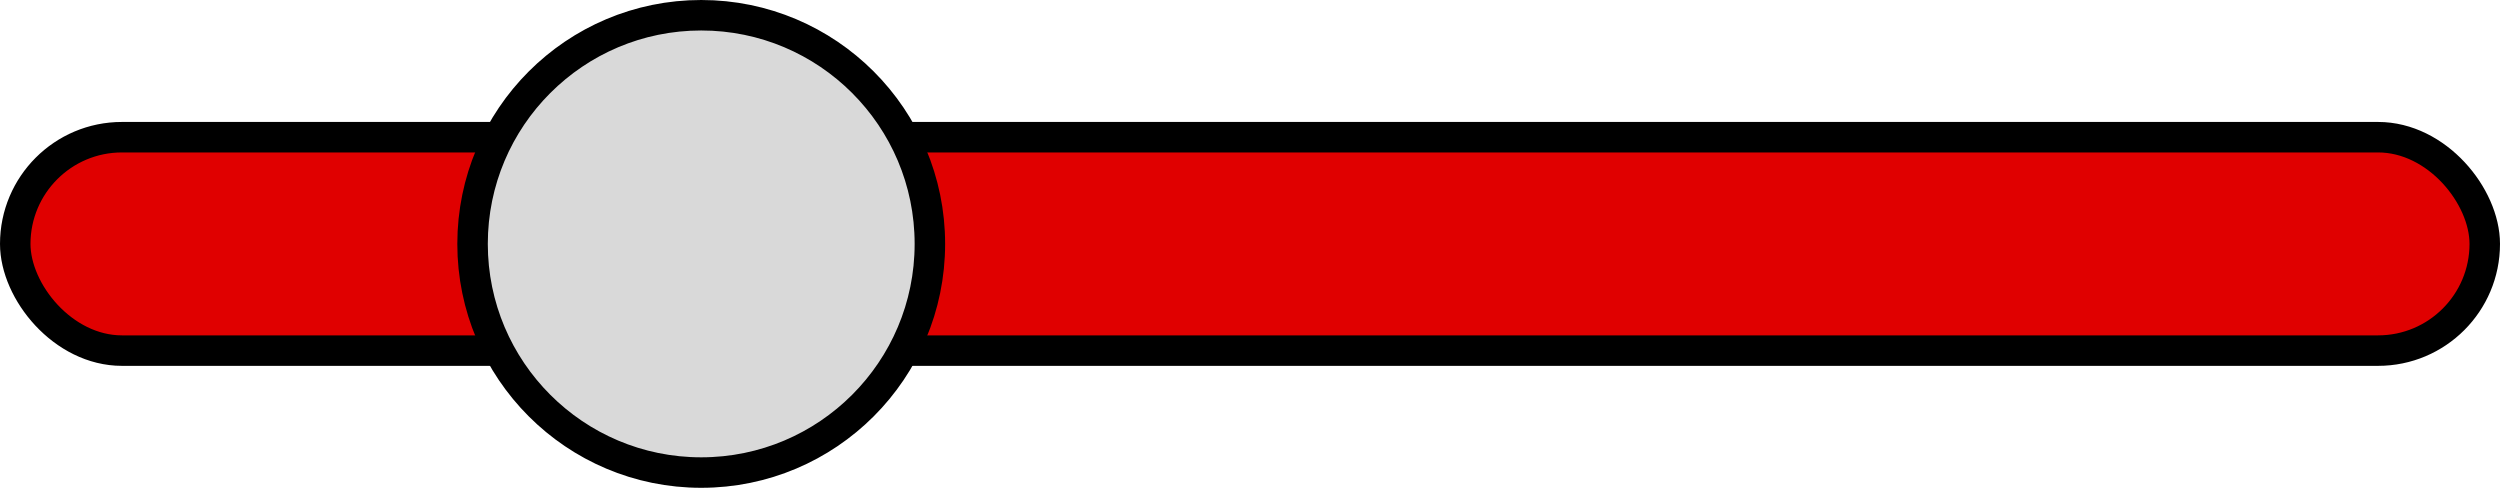 <svg width="41" height="8" viewBox="0 0 41 8" fill="none" xmlns="http://www.w3.org/2000/svg">
<rect x="0.25" y="2.25" width="40.5" height="3.5" rx="1.75" fill="#E00000" stroke="black" stroke-width="0.5"/>
<path d="M15.25 4C15.25 6.071 13.571 7.75 11.5 7.75C9.429 7.75 7.75 6.071 7.75 4C7.75 1.929 9.429 0.25 11.5 0.25C13.571 0.25 15.25 1.929 15.25 4Z" fill="#D9D9D9" stroke="black" stroke-width="0.5"/>
</svg>
